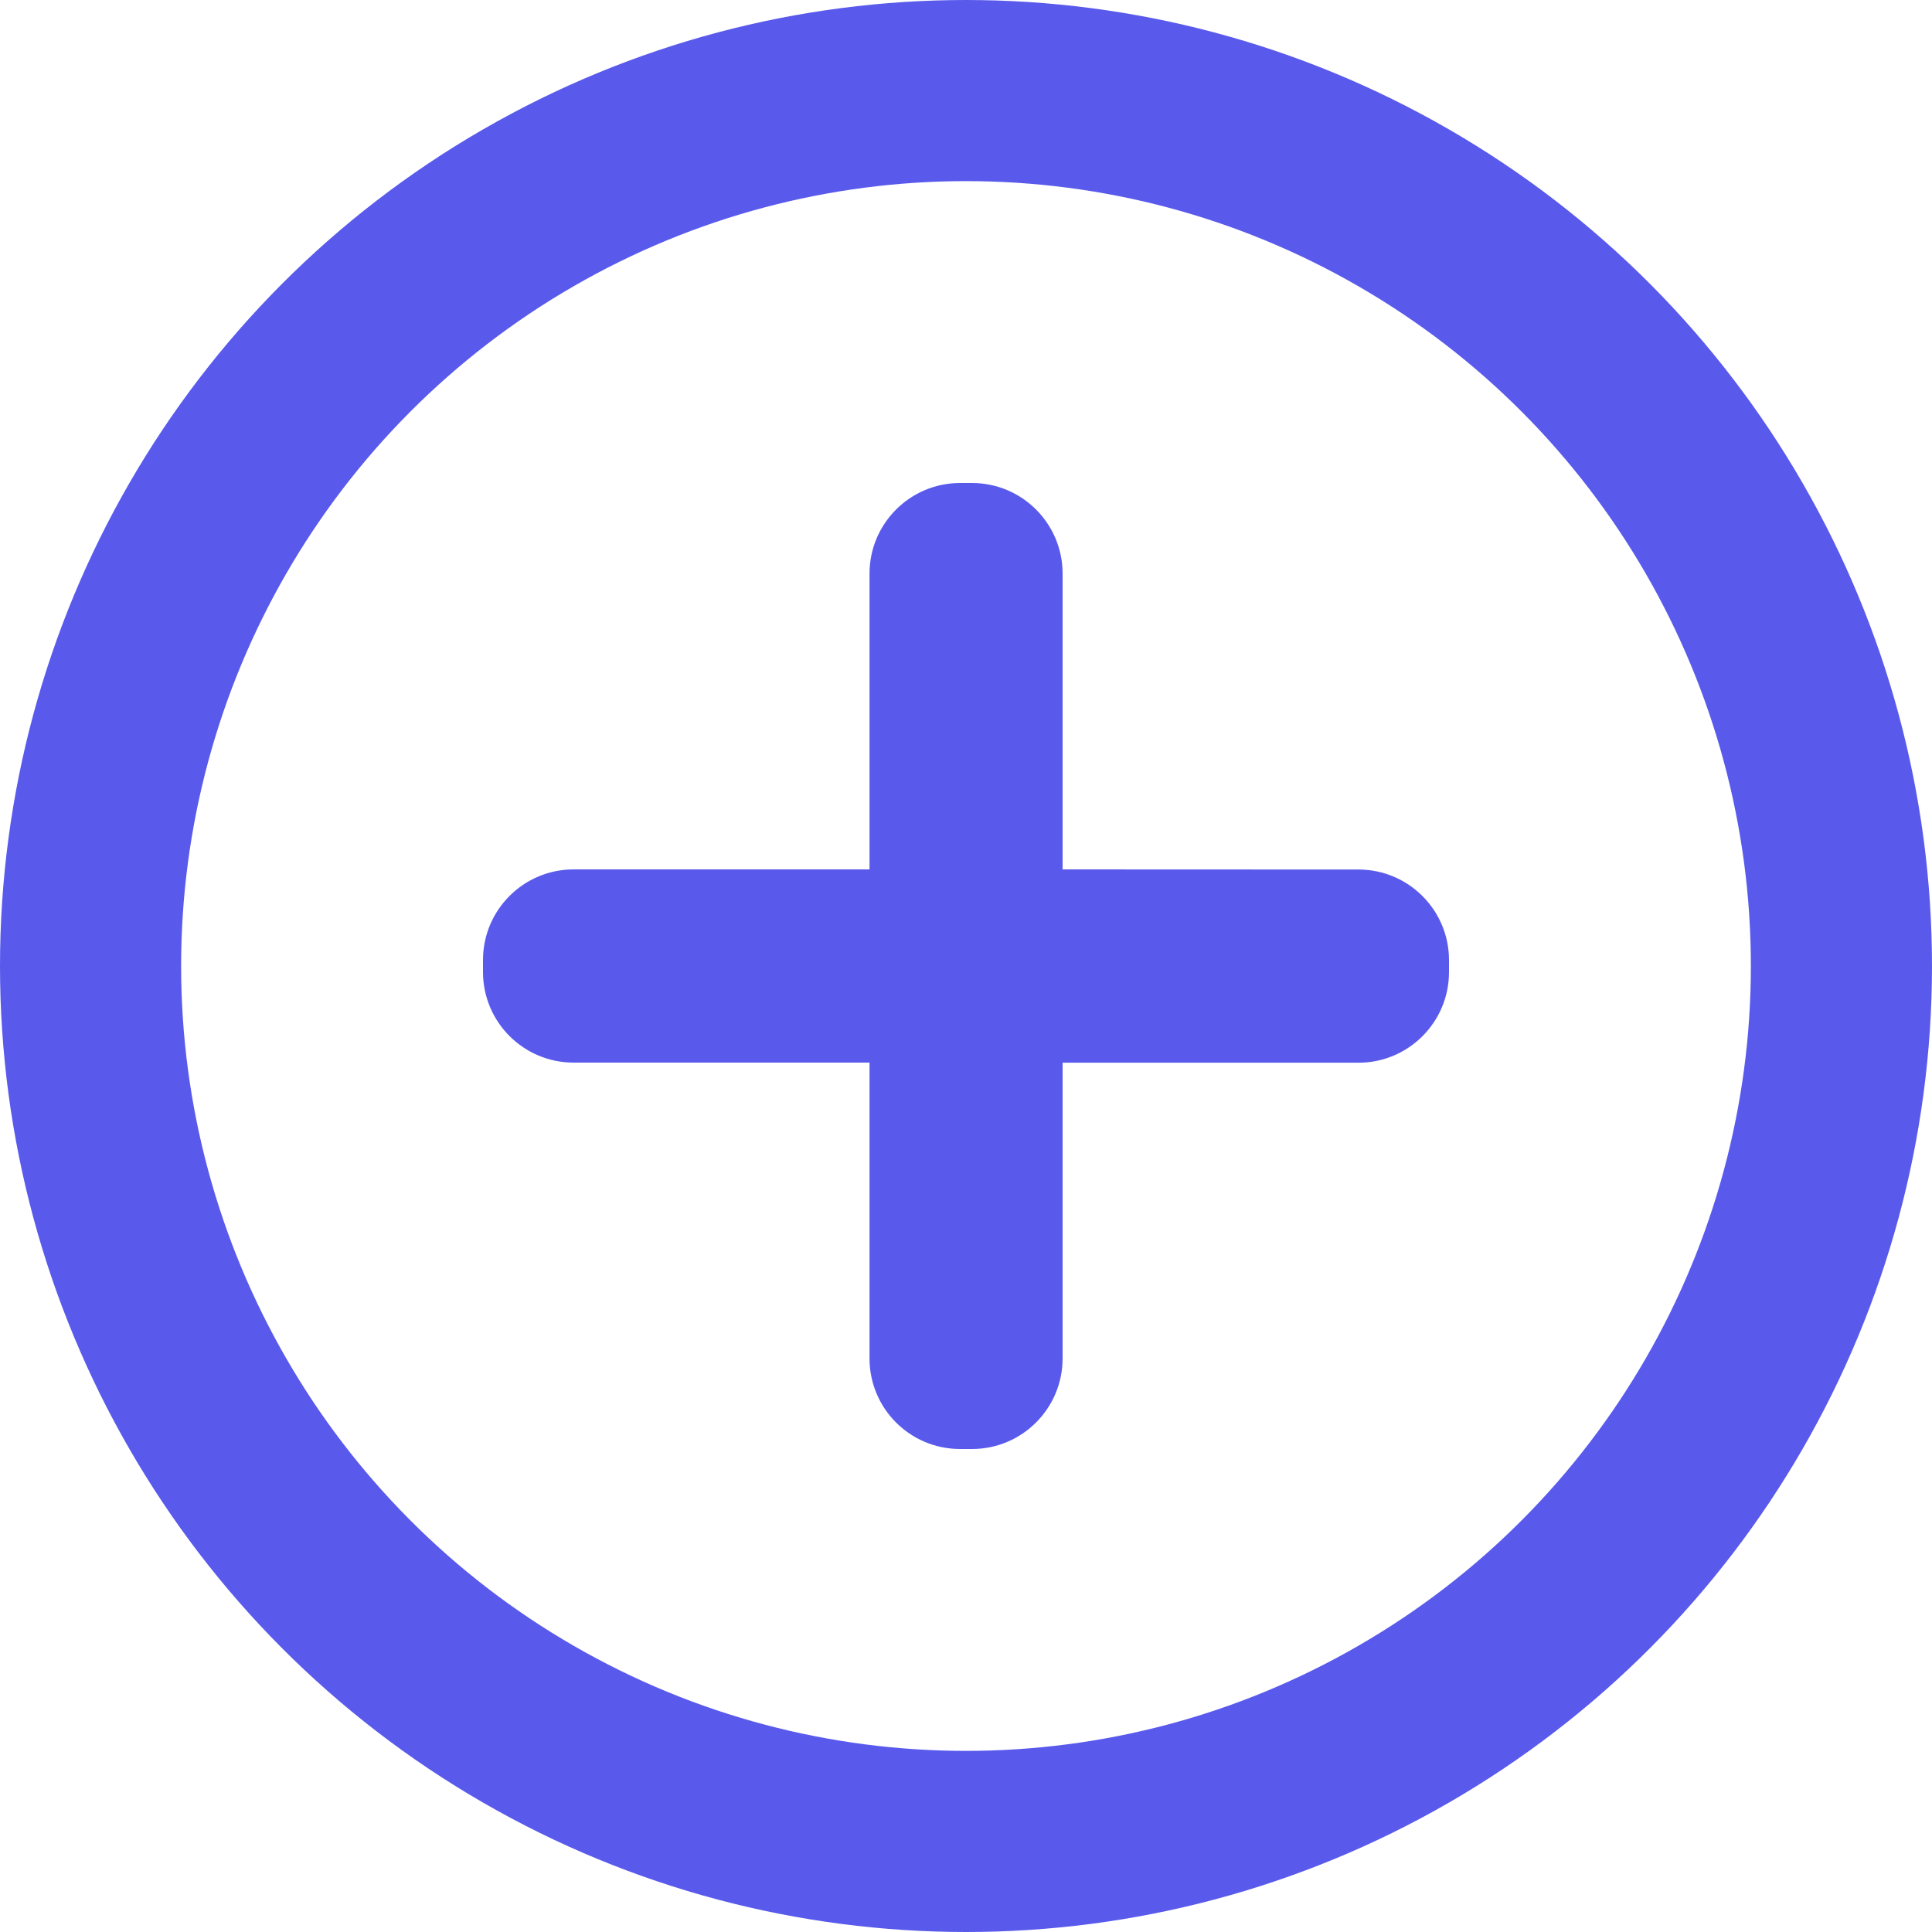 <?xml version="1.0" encoding="UTF-8"?>
<svg width="16px" height="16px" viewBox="0 0 16 16" version="1.1" xmlns="http://www.w3.org/2000/svg" xmlns:xlink="http://www.w3.org/1999/xlink">
    <title>+</title>
    <g id="页面-1" stroke="none" stroke-width="1" fill="none" fill-rule="evenodd">
        <g id="应用中心-CMDB-切图" transform="translate(-611, -487)">
            <g id="+" transform="translate(611, 487)">
                <circle id="Circle-Copy" stroke="#595AEC" stroke-width="1.5" cx="8" cy="8" r="7.25"></circle>
                <path d="M8.05,4 C8.464,4 8.8,4.336 8.8,4.75 L8.8,7.2 L11.25,7.201 C11.664,7.201 12,7.537 12,7.951 L12,8.051 C12,8.465 11.664,8.801 11.25,8.801 L8.8,8.801 L8.8,11.25 C8.8,11.664 8.464,12 8.05,12 L7.951,12 C7.536,12 7.201,11.664 7.201,11.25 L7.201,8.8 L4.75,8.8 C4.336,8.8 4,8.464 4,8.05 L4,7.95 C4,7.536 4.336,7.2 4.75,7.2 L7.201,7.2 L7.201,4.75 C7.201,4.336 7.537,4 7.951,4 L8.051,4 L8.05,4 Z" id="路径" fill="#595AEC"></path>
            </g>
        </g>
    </g>
</svg>